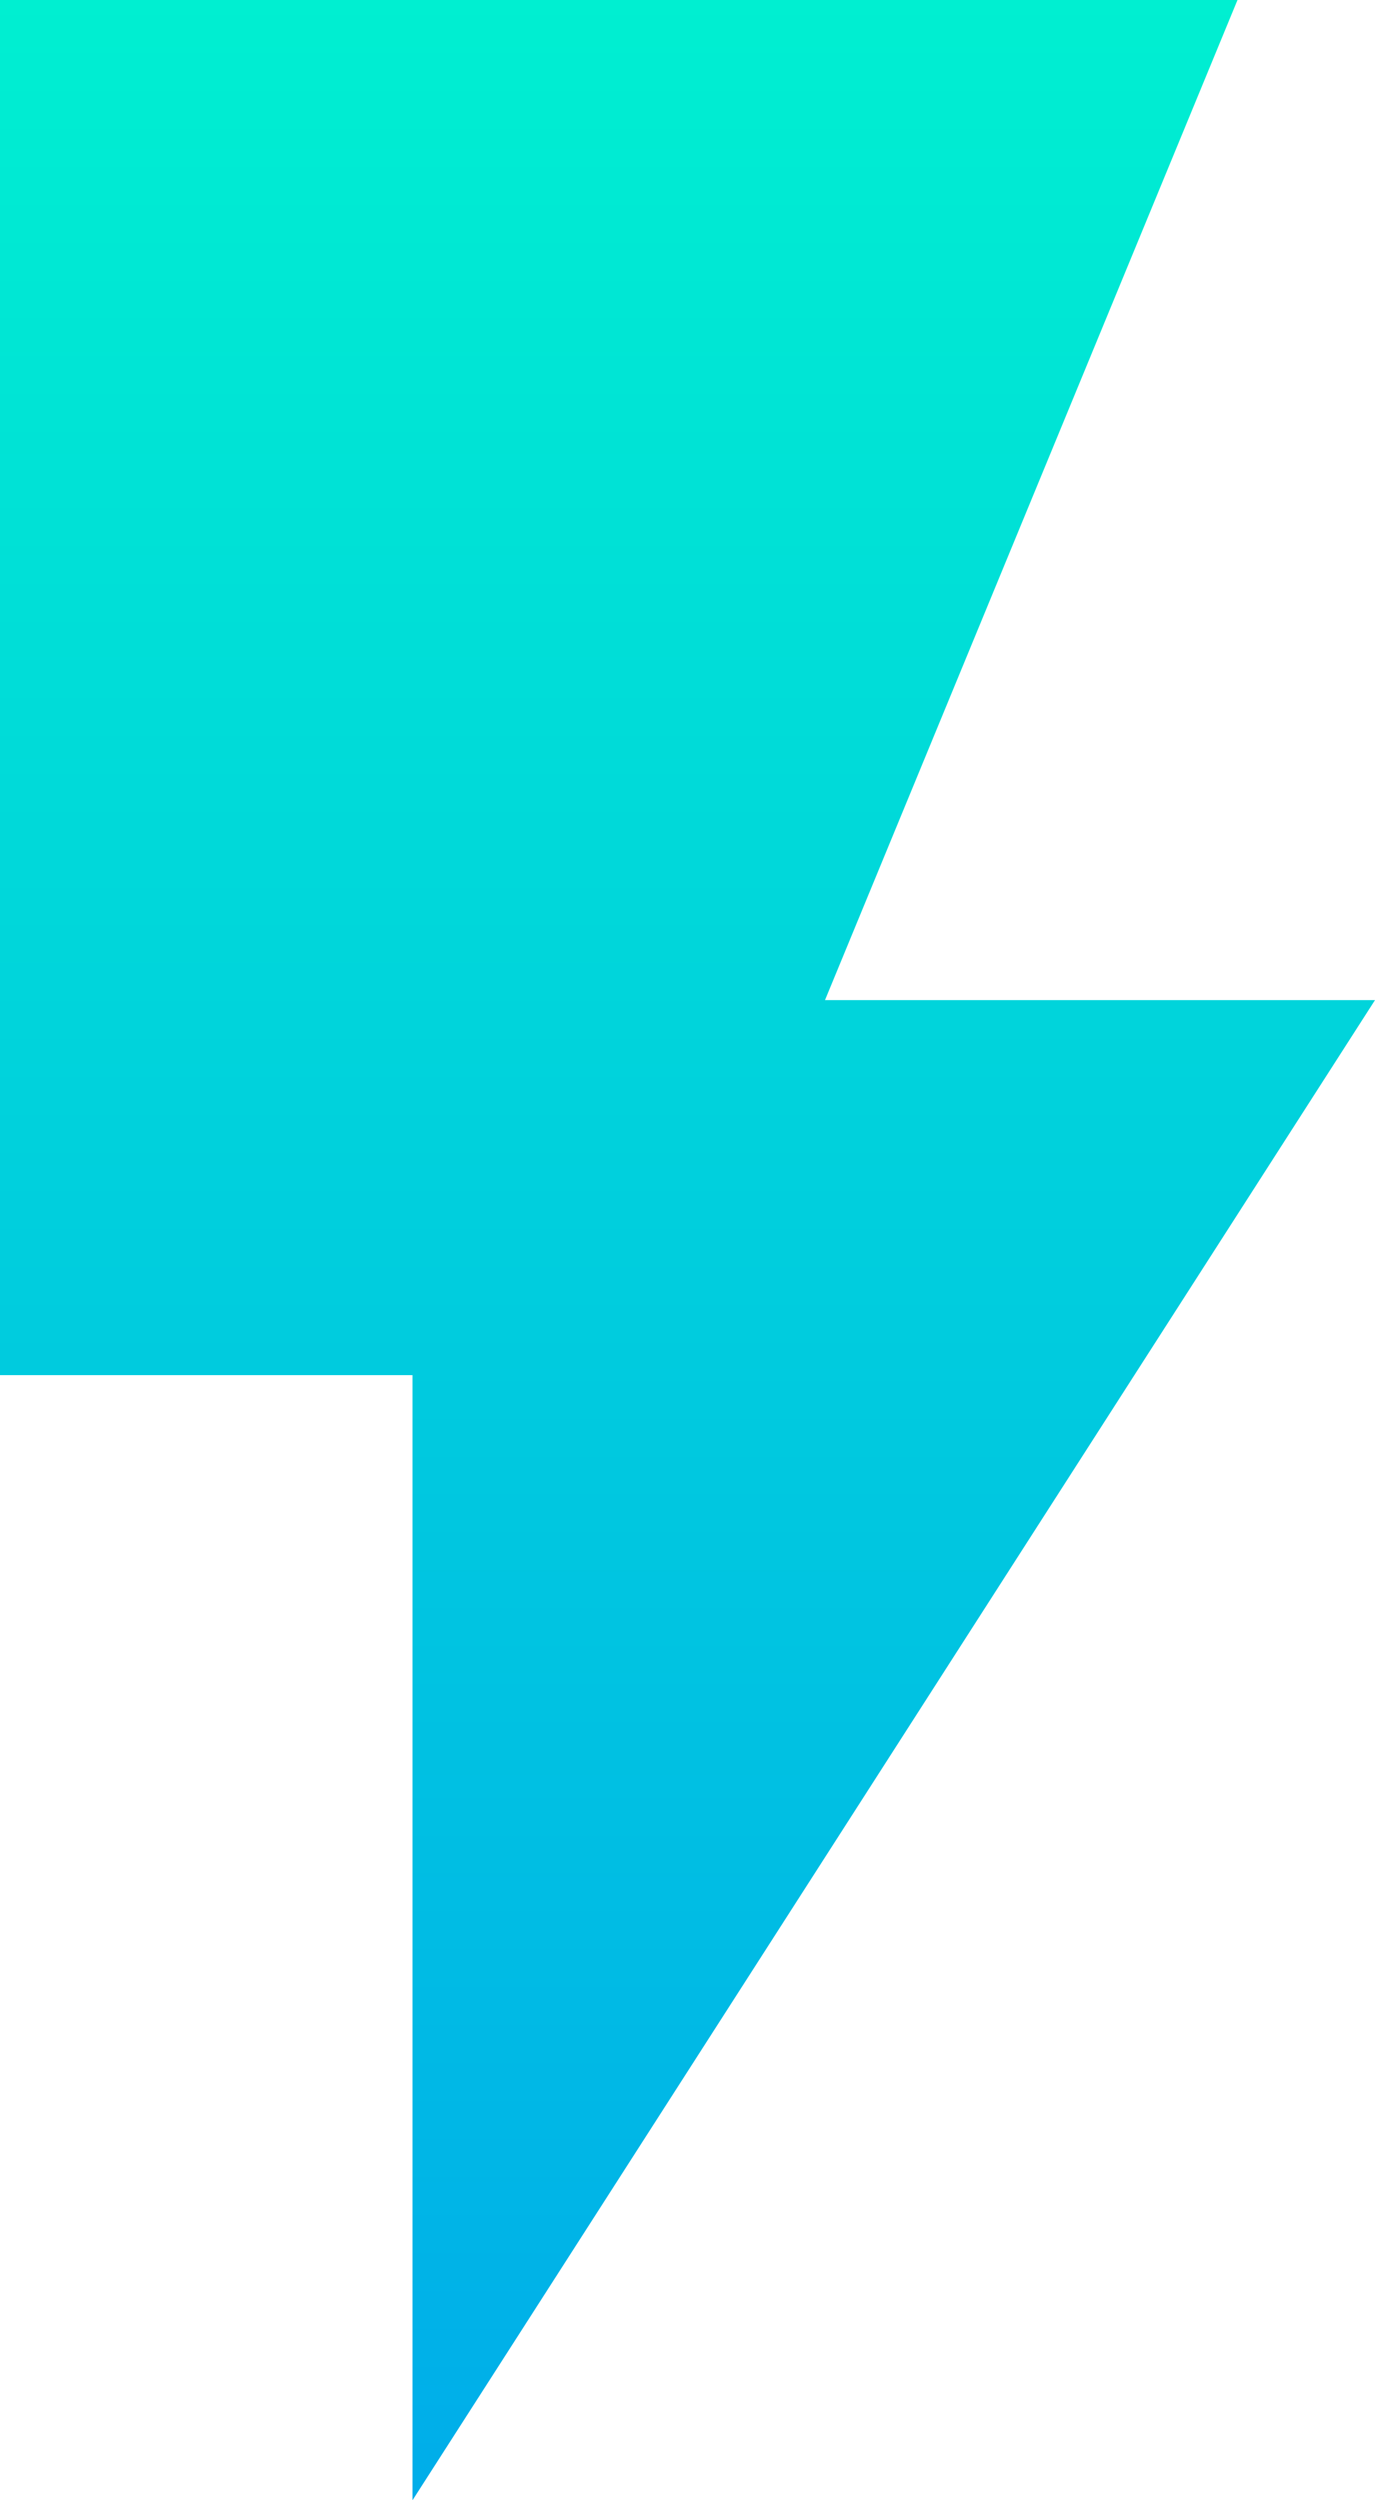 <svg xmlns="http://www.w3.org/2000/svg" xmlns:xlink="http://www.w3.org/1999/xlink" width="27.5" height="50" viewBox="0 0 27.5 50">
  <defs>
    <linearGradient id="linear-gradient" x1="0.5" y1="1" x2="0.5" y2="0.013" gradientUnits="objectBoundingBox">
      <stop offset="0" stop-color="#00acea"/>
      <stop offset="1" stop-color="#00efd1"/>
    </linearGradient>
  </defs>
  <path id="Path_62946" data-name="Path 62946" d="M7,2V29.5h8.25V52L34.5,22h-11L31.75,2Z" transform="translate(-7 -2)" fill="url(#linear-gradient)"/>
</svg>
